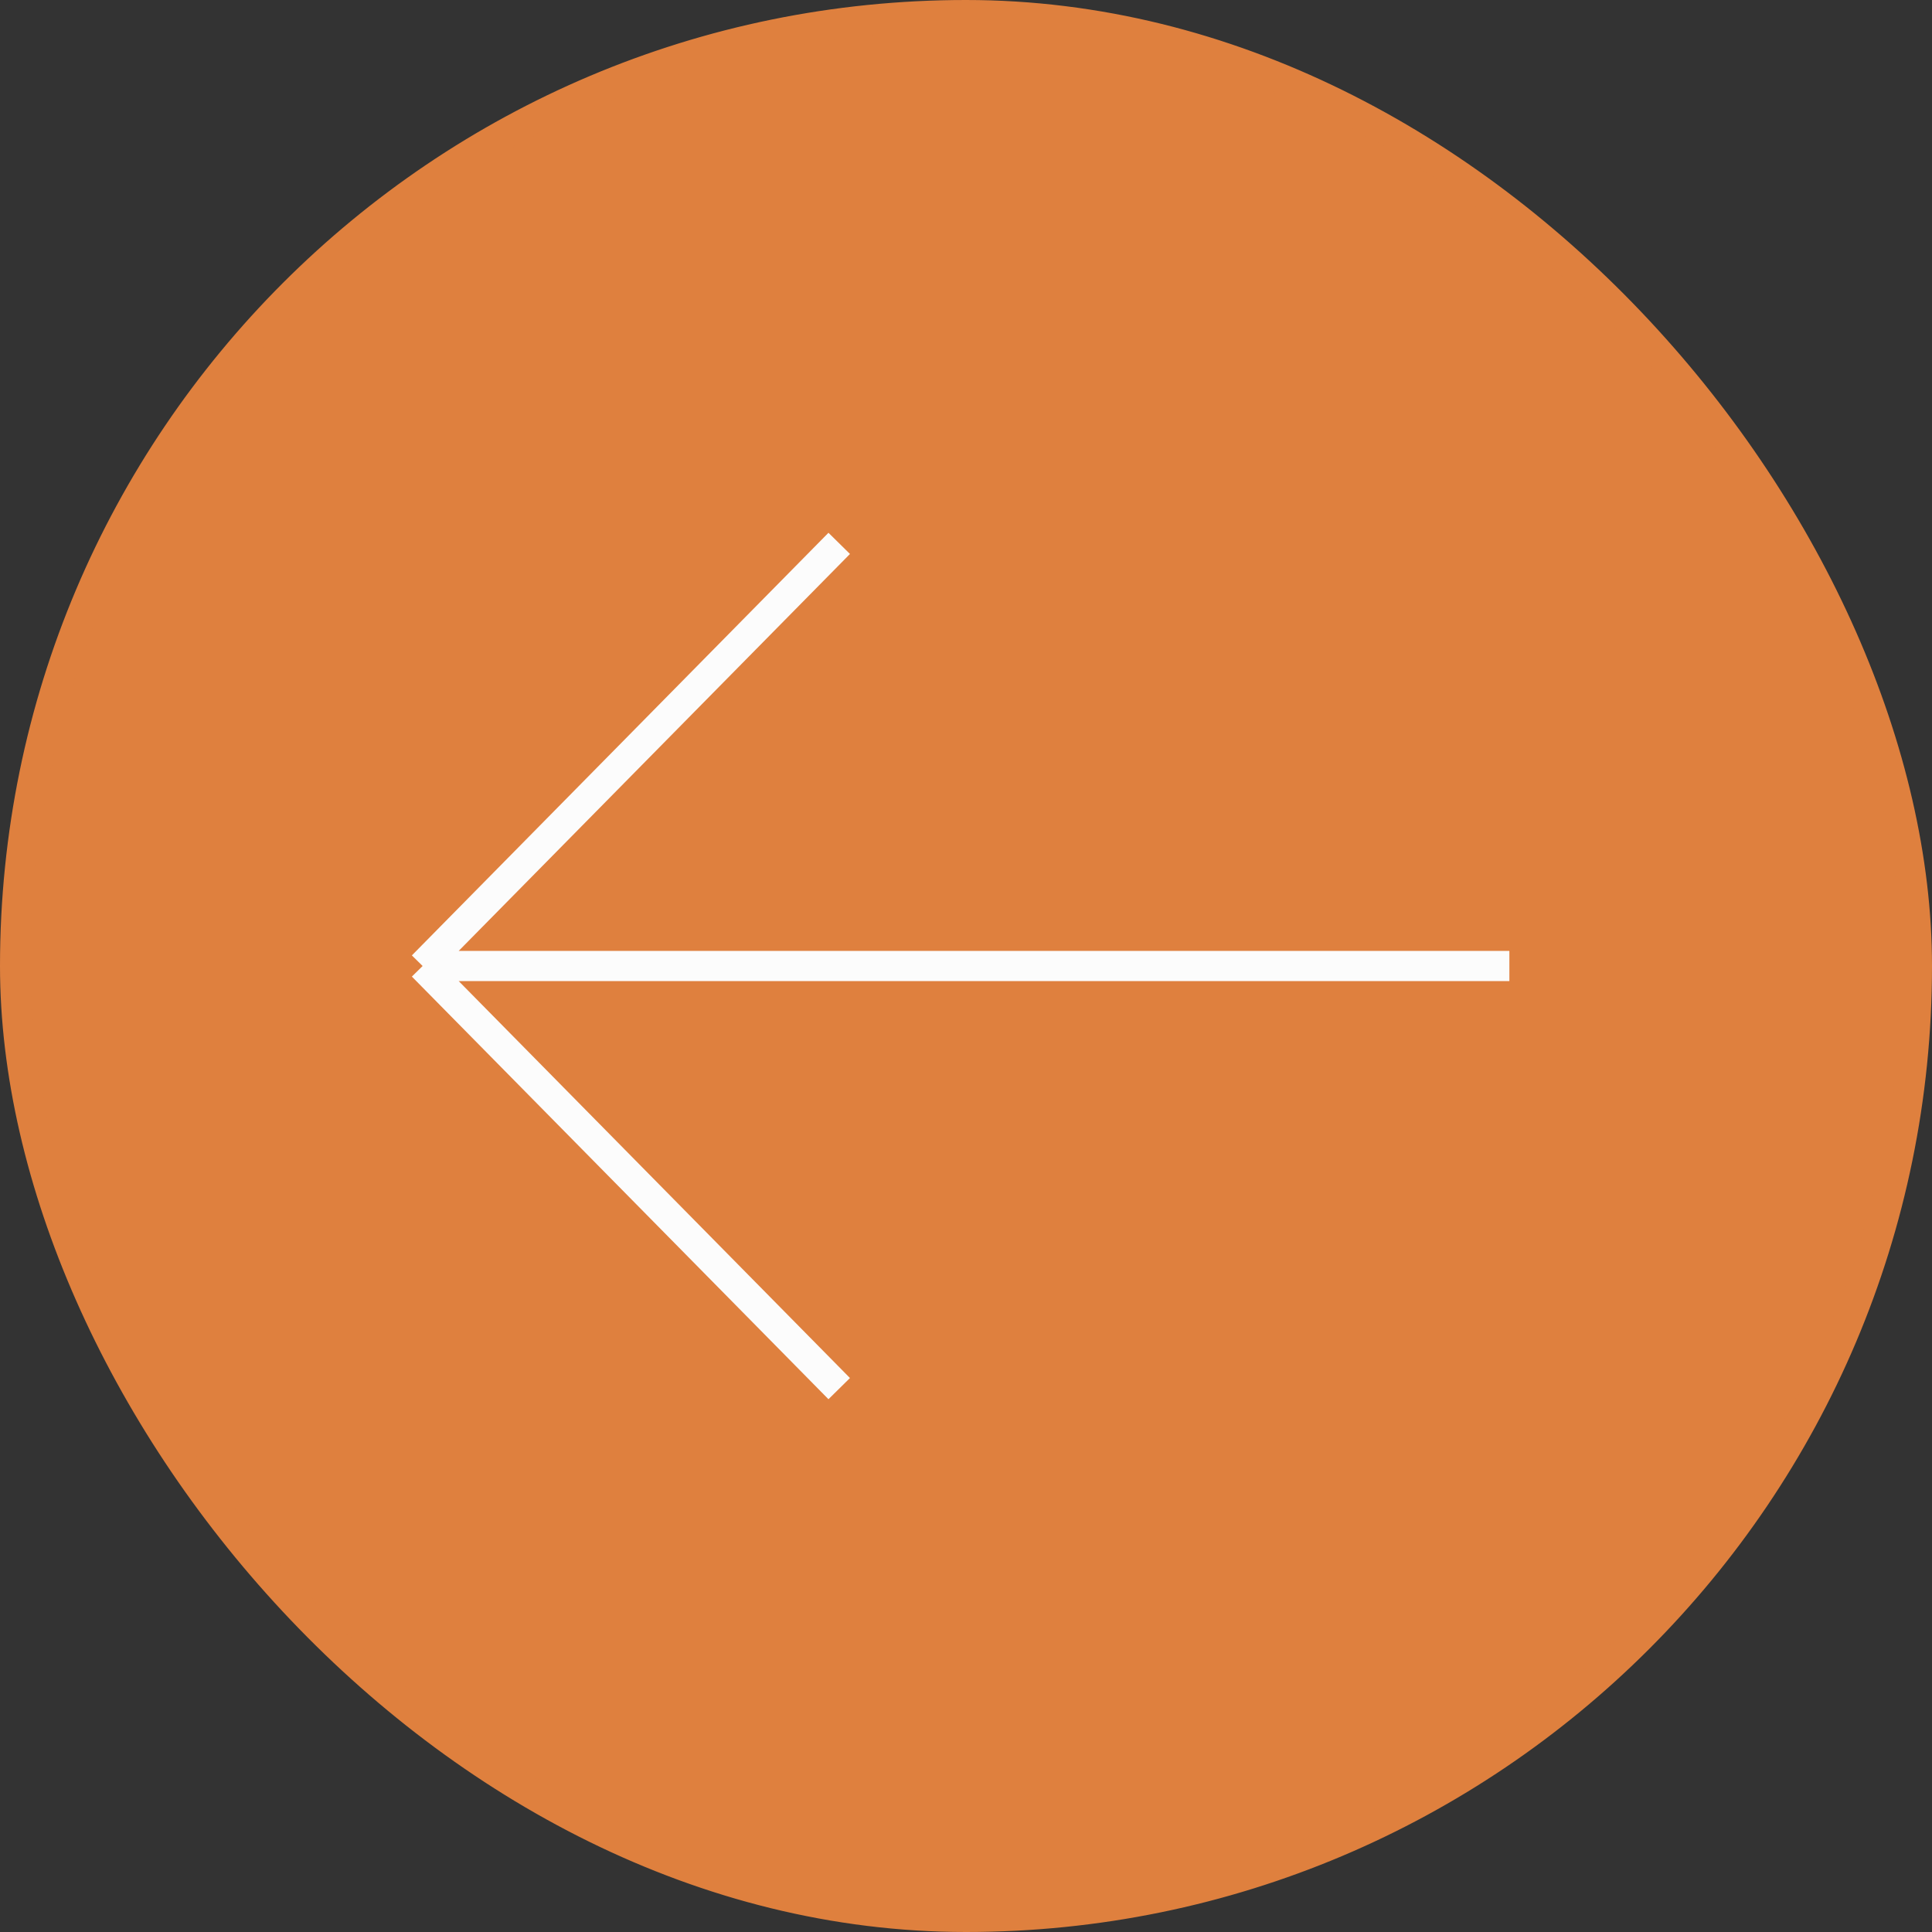 <svg width="64" height="64" viewBox="0 0 64 64" fill="none" xmlns="http://www.w3.org/2000/svg">
<rect x="0" y="0" width="64" height="64" fill="#333333" stroke="none"/>
<rect x="63.5" y="63.5" width="63" height="63" rx="31.5" transform="rotate(-180 63.5 63.5)" fill="#DF803E"/>
<rect x="63.5" y="63.5" width="63" height="63" rx="31.5" transform="rotate(-180 63.5 63.5)" stroke="#DF803E"/>
<path d="M50 32L14 32M14 32L27.8 46M14 32L27.8 18" stroke="#FCFCFC"/>
</svg>
